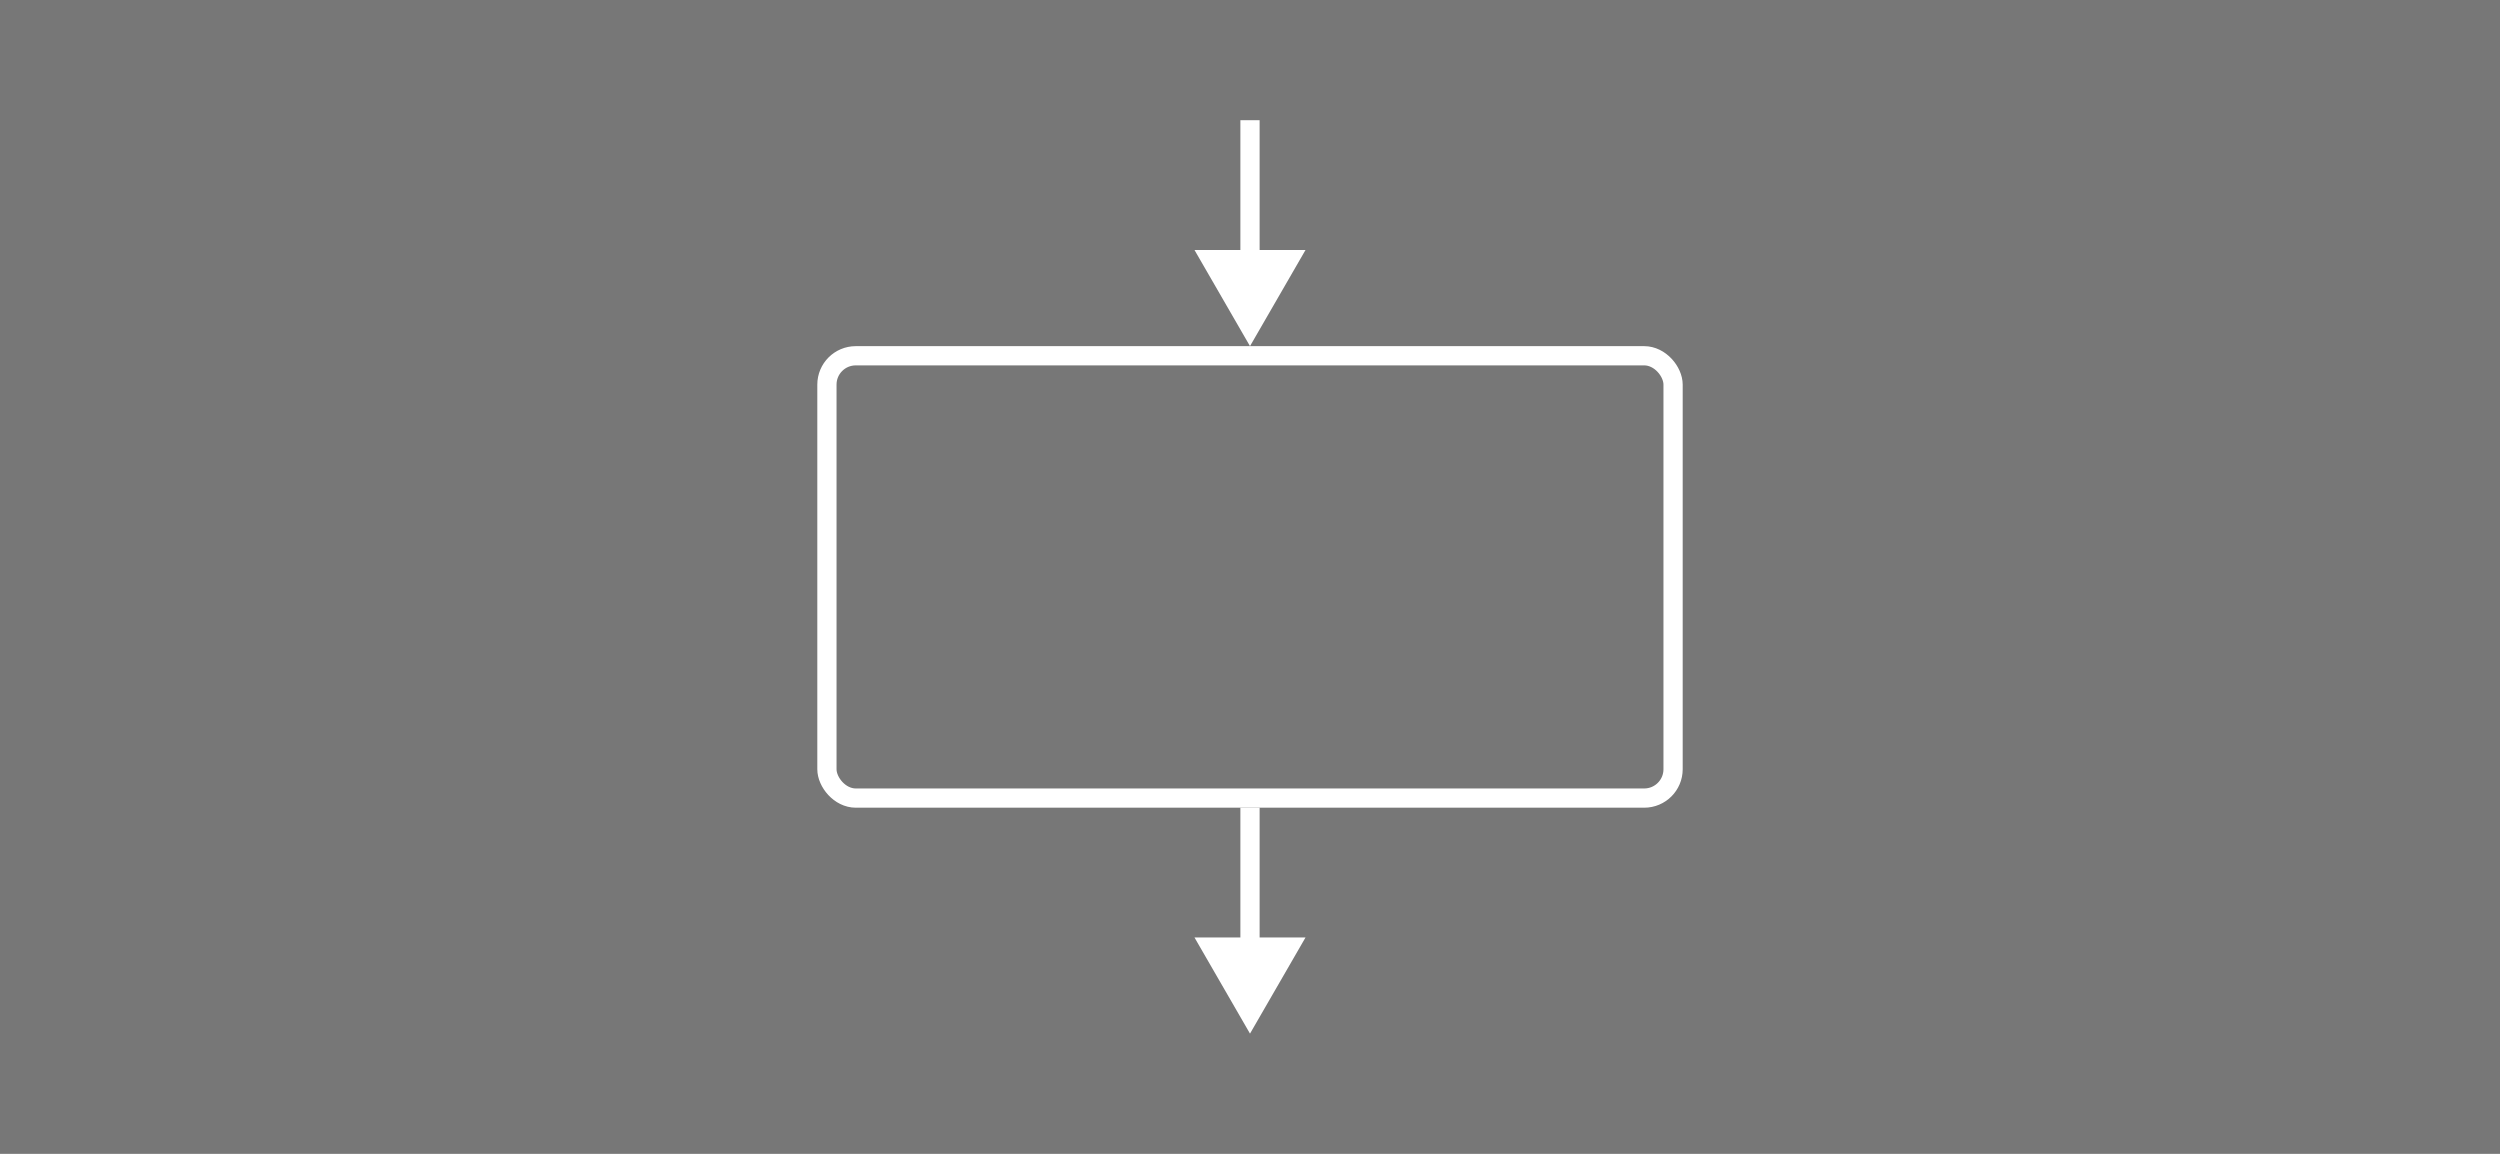 <svg width="520" height="240" viewBox="0 0 520 240" fill="none" xmlns="http://www.w3.org/2000/svg">
<rect width="520" height="240" fill="#777777"/>
<rect x="172" y="74" width="176" height="92" rx="6" stroke="white" stroke-width="4"/>
<path d="M260 214.996L271.547 194.996L248.453 194.996L260 214.996ZM258 168L258 196.996L262 196.996L262 168L258 168Z" fill="white"/>
<path d="M260 72L271.547 52L248.453 52L260 72ZM258 25.004L258 54L262 54L262 25.004L258 25.004Z" fill="white"/>
</svg>
